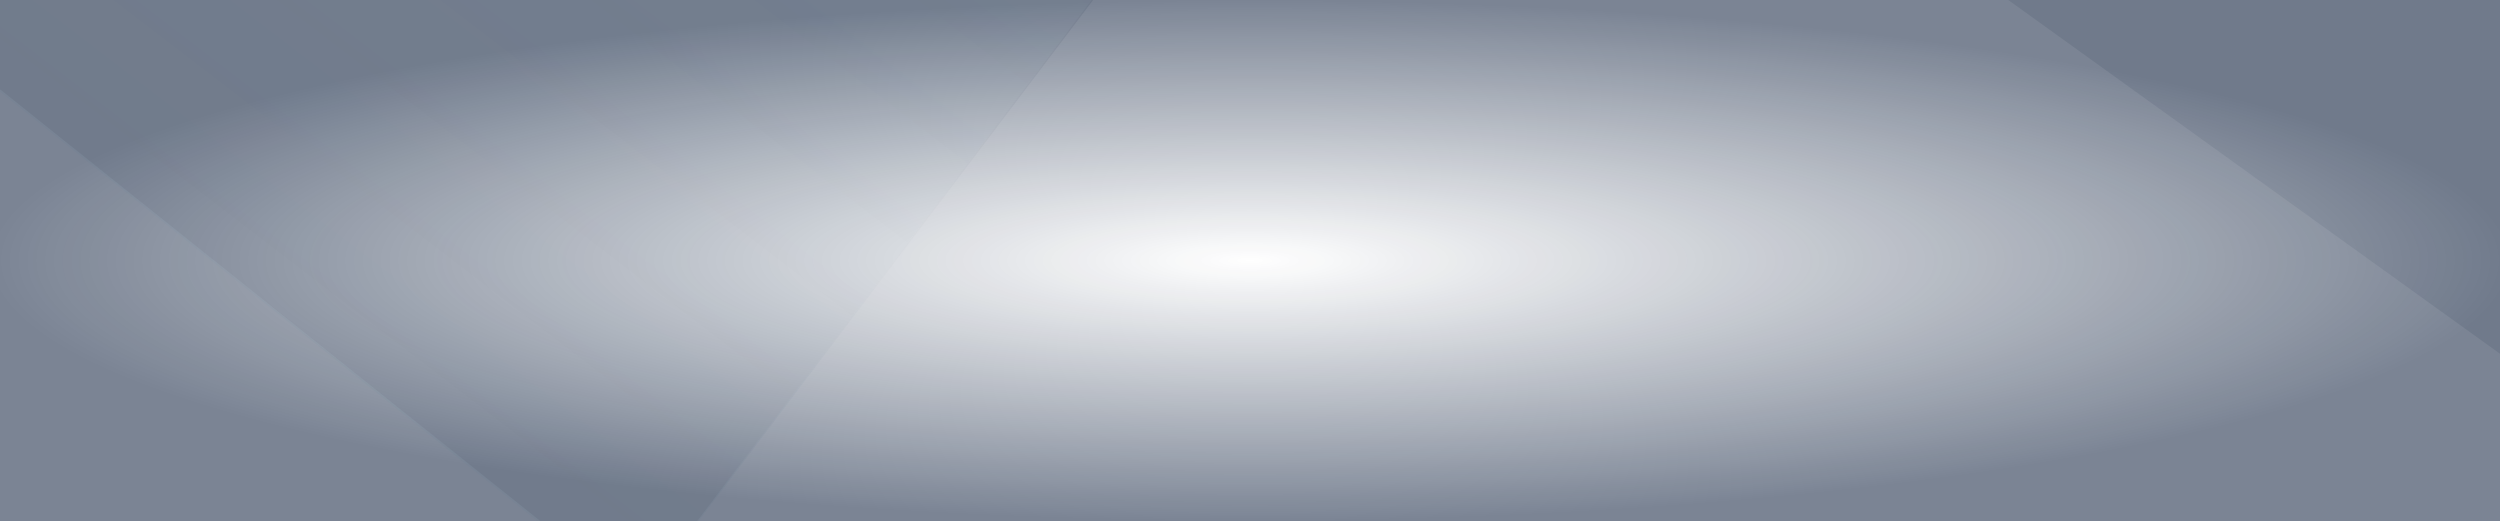 <svg xmlns="http://www.w3.org/2000/svg" xmlns:xlink="http://www.w3.org/1999/xlink" width="1607" height="335" viewBox="0 0 1607 335">
  <defs>
    <clipPath id="clip-path">
      <rect id="clip-path-2" data-name="clip-path" width="1607" height="335" transform="translate(243.998 3937.27)" fill="#001e50"/>
    </clipPath>
    <radialGradient id="radial-gradient" cx="0.5" cy="0.5" r="0.5" gradientUnits="objectBoundingBox">
      <stop offset="0" stop-color="#001231" stop-opacity="0"/>
      <stop offset="1" stop-color="#001231"/>
    </radialGradient>
    <linearGradient id="linear-gradient" x1="0.306" y1="0.177" x2="0.08" y2="0.578" gradientUnits="objectBoundingBox">
      <stop offset="0" stop-color="#d3f5fa"/>
      <stop offset="1" stop-color="#d3f5fa" stop-opacity="0"/>
    </linearGradient>
    <filter id="reflection-left">
      <feOffset dx="-2" input="SourceAlpha"/>
      <feGaussianBlur stdDeviation="1" result="blur"/>
      <feFlood flood-color="#eefcfd" result="color"/>
      <feComposite operator="out" in="SourceGraphic" in2="blur"/>
      <feComposite operator="in" in="color"/>
      <feComposite operator="in" in2="SourceGraphic"/>
    </filter>
    <linearGradient id="linear-gradient-2" x1="0.148" y1="0.991" x2="0.246" y2="0.653" xlink:href="#linear-gradient"/>
    <filter id="reflection-right">
      <feOffset dx="1" input="SourceAlpha"/>
      <feGaussianBlur stdDeviation="1" result="blur-2"/>
      <feFlood flood-color="#eefcfd" result="color-2"/>
      <feComposite operator="out" in="SourceGraphic" in2="blur-2"/>
      <feComposite operator="in" in="color-2"/>
      <feComposite operator="in" in2="SourceGraphic"/>
    </filter>
    <linearGradient id="linear-gradient-3" x1="0.833" y1="0.257" x2="0.161" y2="0.846" gradientUnits="objectBoundingBox">
      <stop offset="0" stop-color="#d3f5fa" stop-opacity="0.565"/>
      <stop offset="1" stop-color="#d3f5fa" stop-opacity="0"/>
    </linearGradient>
  </defs>
  <g id="Groupe_10" data-name="Groupe 10" transform="translate(-243.998 -3937.27)" clip-path="url(#clip-path)">
    <rect id="shadow" width="1607" height="335" transform="translate(243.998 3937.27)" opacity="0.56" fill="url(#radial-gradient)"/>
    <g id="reflections" transform="translate(134.676 3663.327)" opacity="0.08">
      <g data-type="innerShadowGroup">
        <path id="reflection-left-2" data-name="reflection-left" d="M677.052,921.733,645.484,1564.42l519.453-252.836Z" transform="translate(-645.483 -652.537)" fill="url(#linear-gradient)" style="mix-blend-mode: hard-light;isolation: isolate"/>
        <g transform="matrix(1, 0, 0, 1, 109.32, 273.94)" filter="url(#reflection-left)" style="mix-blend-mode: hard-light;isolation: isolate">
          <path id="reflection-left-3" data-name="reflection-left" d="M677.052,921.733,645.484,1564.42l519.453-252.836Z" transform="translate(-754.81 -926.48)" fill="#fff"/>
        </g>
      </g>
      <g data-type="innerShadowGroup">
        <path id="reflection-right-2" data-name="reflection-right" d="M2250.207,1450.5,1326.279,785.844,827.339,1444.89Z" transform="translate(-307.886 -785.843)" fill="url(#linear-gradient-2)" style="mix-blend-mode: hard-light;isolation: isolate"/>
        <g transform="matrix(1, 0, 0, 1, 109.32, 273.94)" filter="url(#reflection-right)" style="mix-blend-mode: hard-light;isolation: isolate">
          <path id="reflection-right-3" data-name="reflection-right" d="M2250.207,1450.5,1326.279,785.844,827.339,1444.89Z" transform="translate(-417.21 -1059.79)" fill="#fff"/>
        </g>
      </g>
      <path id="reflection-top" d="M656.547,1055.042l986.792-269.2L1144.4,1444.89Z" transform="translate(-624.945 -785.843)" fill="url(#linear-gradient-3)" style="mix-blend-mode: hard-light;isolation: isolate"/>
    </g>
  </g>
</svg>

